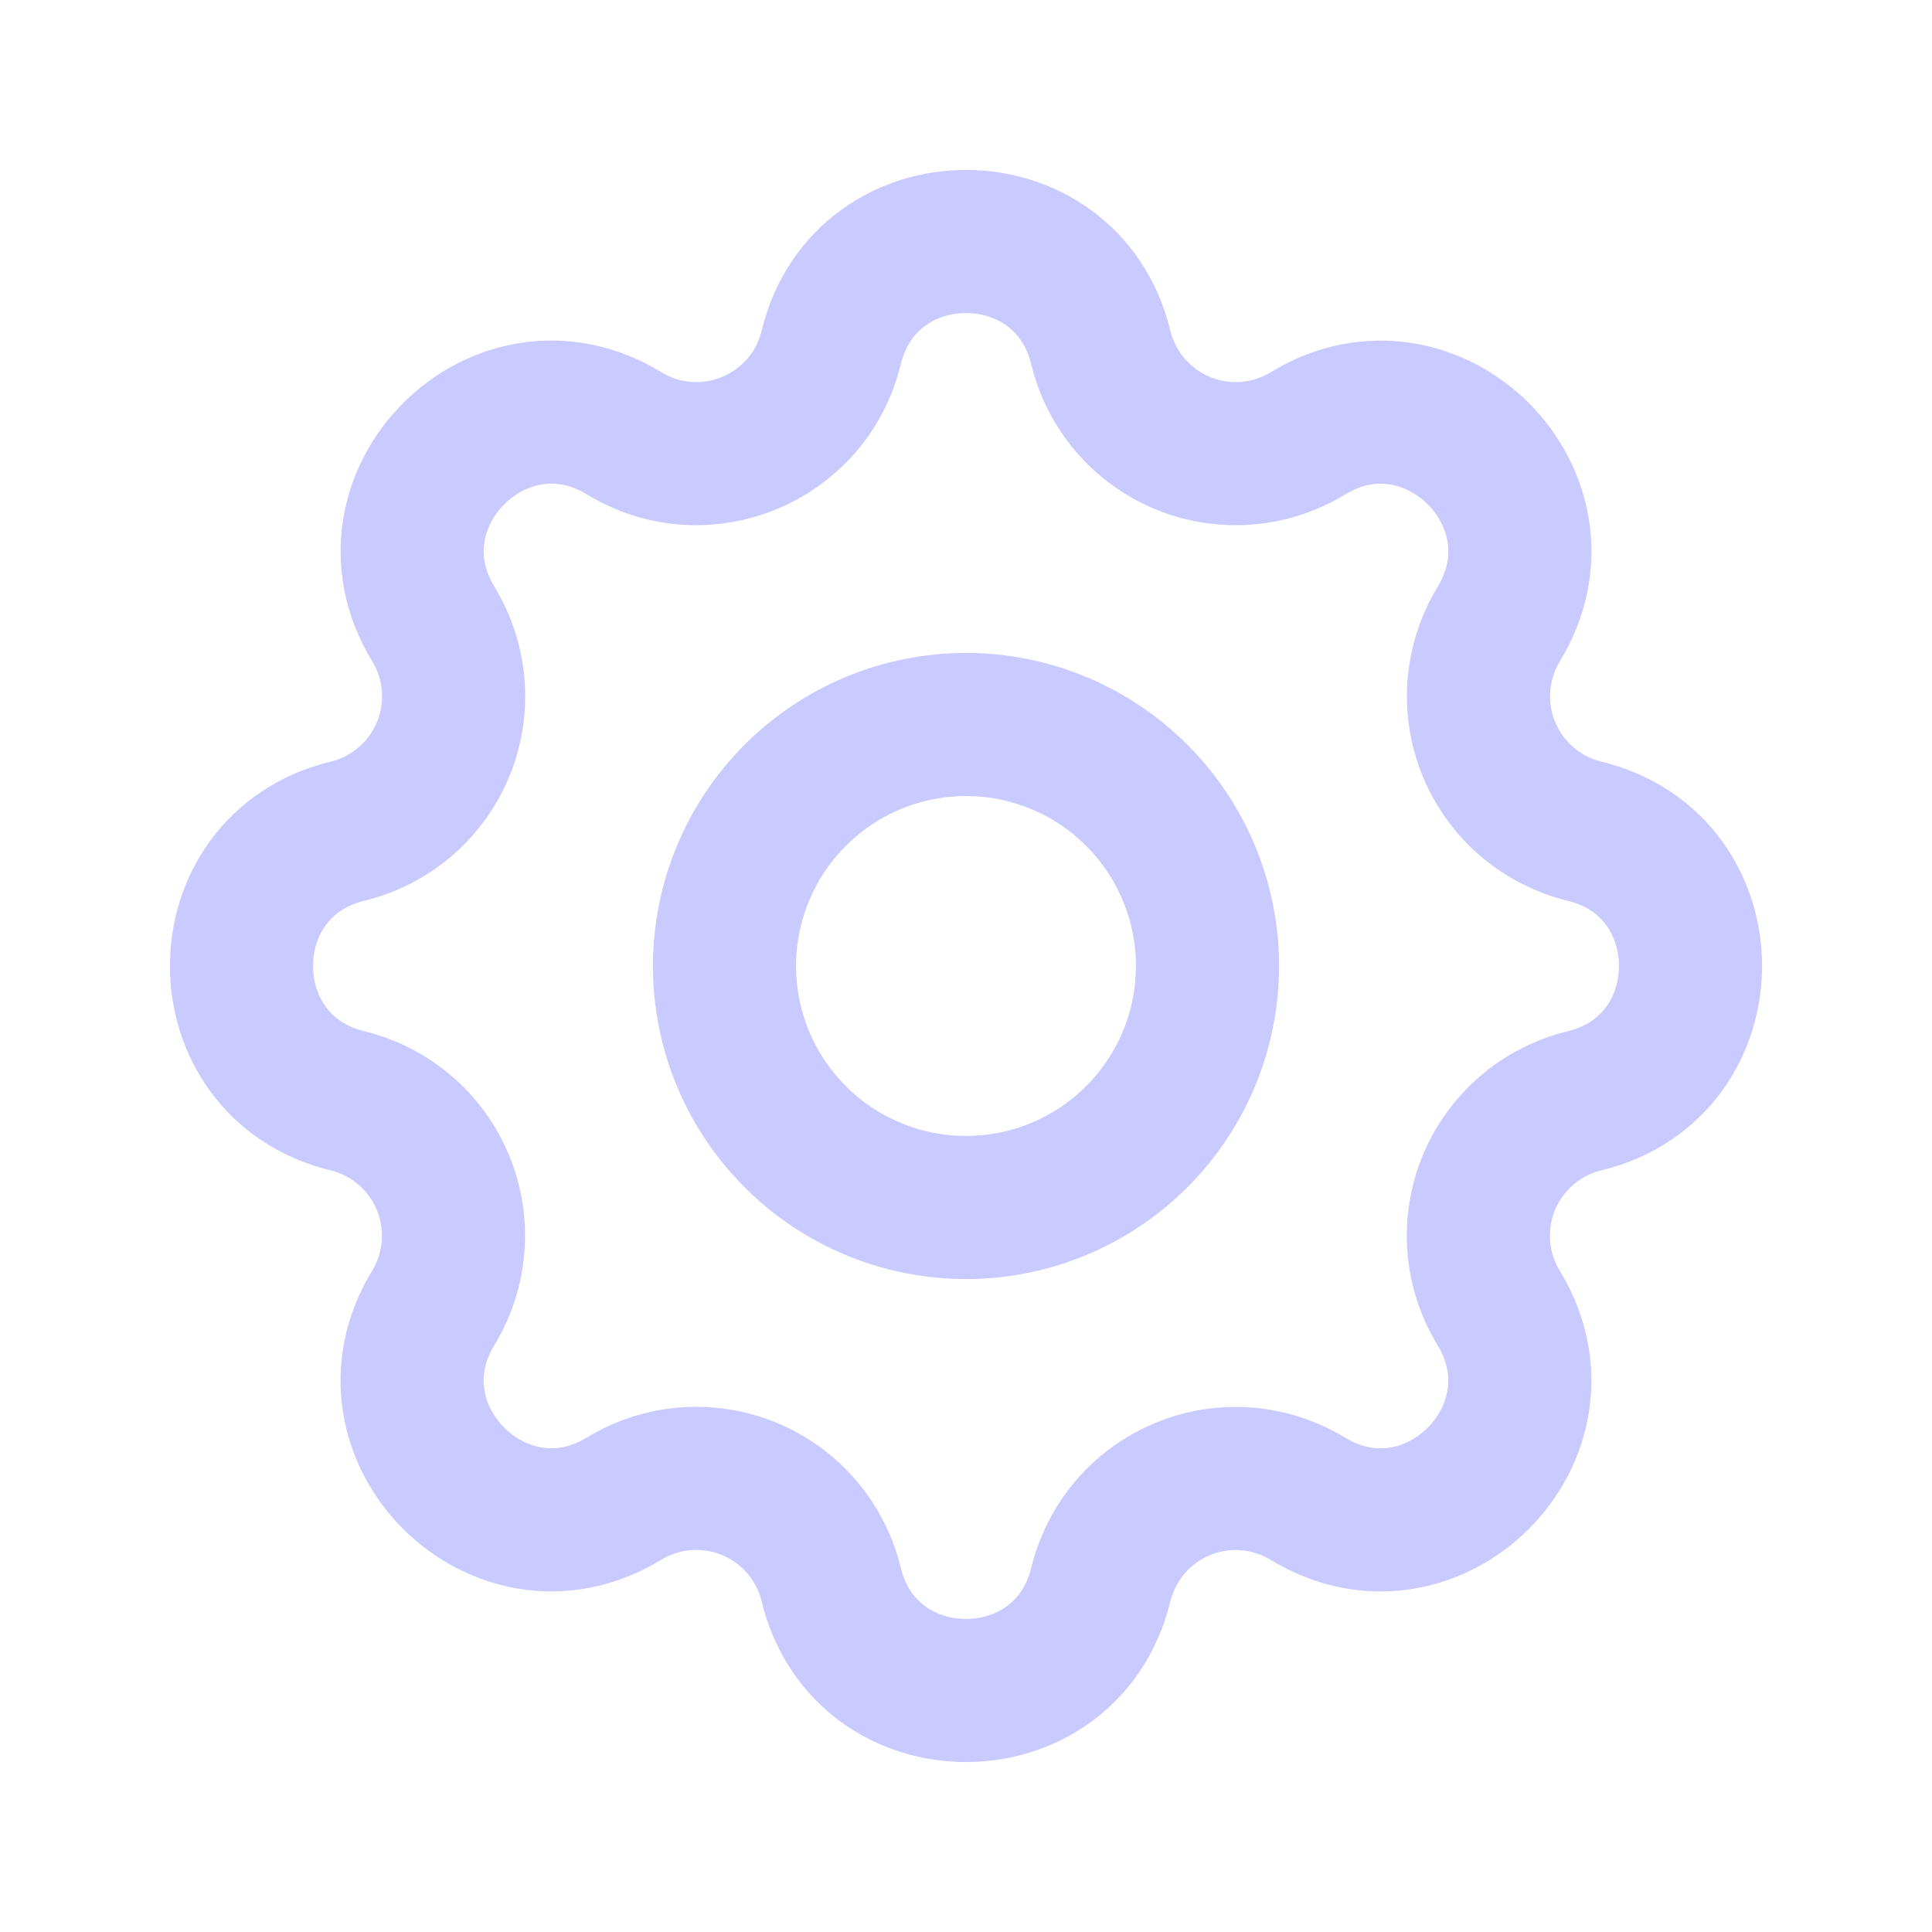 <svg width="27" height="27" viewBox="0 0 27 27" fill="none" xmlns="http://www.w3.org/2000/svg">
<path d="M11.616 4.857C12.095 2.881 14.905 2.881 15.384 4.857C15.456 5.153 15.597 5.429 15.796 5.661C15.994 5.893 16.245 6.075 16.527 6.192C16.809 6.309 17.115 6.357 17.419 6.334C17.724 6.31 18.018 6.215 18.279 6.056C20.015 4.998 22.003 6.985 20.945 8.722C20.787 8.983 20.692 9.277 20.668 9.581C20.644 9.886 20.693 10.191 20.81 10.473C20.927 10.755 21.108 11.005 21.34 11.204C21.572 11.402 21.847 11.543 22.143 11.616C24.119 12.095 24.119 14.905 22.143 15.384C21.847 15.456 21.571 15.597 21.339 15.796C21.107 15.994 20.925 16.245 20.808 16.527C20.691 16.809 20.643 17.115 20.666 17.419C20.69 17.724 20.785 18.018 20.944 18.279C22.002 20.015 20.015 22.003 18.278 20.945C18.017 20.787 17.723 20.692 17.419 20.668C17.114 20.644 16.809 20.693 16.527 20.81C16.245 20.927 15.995 21.108 15.796 21.34C15.598 21.572 15.457 21.847 15.384 22.143C14.905 24.119 12.095 24.119 11.616 22.143C11.544 21.847 11.403 21.571 11.204 21.339C11.006 21.107 10.755 20.925 10.473 20.808C10.191 20.691 9.885 20.643 9.581 20.666C9.276 20.69 8.982 20.785 8.721 20.944C6.985 22.002 4.997 20.015 6.055 18.278C6.213 18.017 6.308 17.723 6.332 17.419C6.356 17.114 6.307 16.809 6.19 16.527C6.074 16.245 5.892 15.995 5.66 15.796C5.428 15.598 5.153 15.457 4.857 15.384C2.881 14.905 2.881 12.095 4.857 11.616C5.153 11.544 5.429 11.403 5.661 11.204C5.893 11.006 6.075 10.755 6.192 10.473C6.309 10.191 6.357 9.885 6.334 9.581C6.31 9.276 6.215 8.982 6.056 8.721C4.998 6.985 6.985 4.997 8.722 6.055C9.847 6.739 11.305 6.133 11.616 4.857Z" stroke="#C9CAFF" stroke-width="2" stroke-linecap="round" stroke-linejoin="round"/>
<path d="M10.125 13.5C10.125 14.395 10.481 15.254 11.114 15.886C11.746 16.519 12.605 16.875 13.5 16.875C14.395 16.875 15.254 16.519 15.886 15.886C16.519 15.254 16.875 14.395 16.875 13.5C16.875 12.605 16.519 11.746 15.886 11.114C15.254 10.481 14.395 10.125 13.5 10.125C12.605 10.125 11.746 10.481 11.114 11.114C10.481 11.746 10.125 12.605 10.125 13.5Z" stroke="#C9CAFF" stroke-width="2" stroke-linecap="round" stroke-linejoin="round"/>
</svg>
